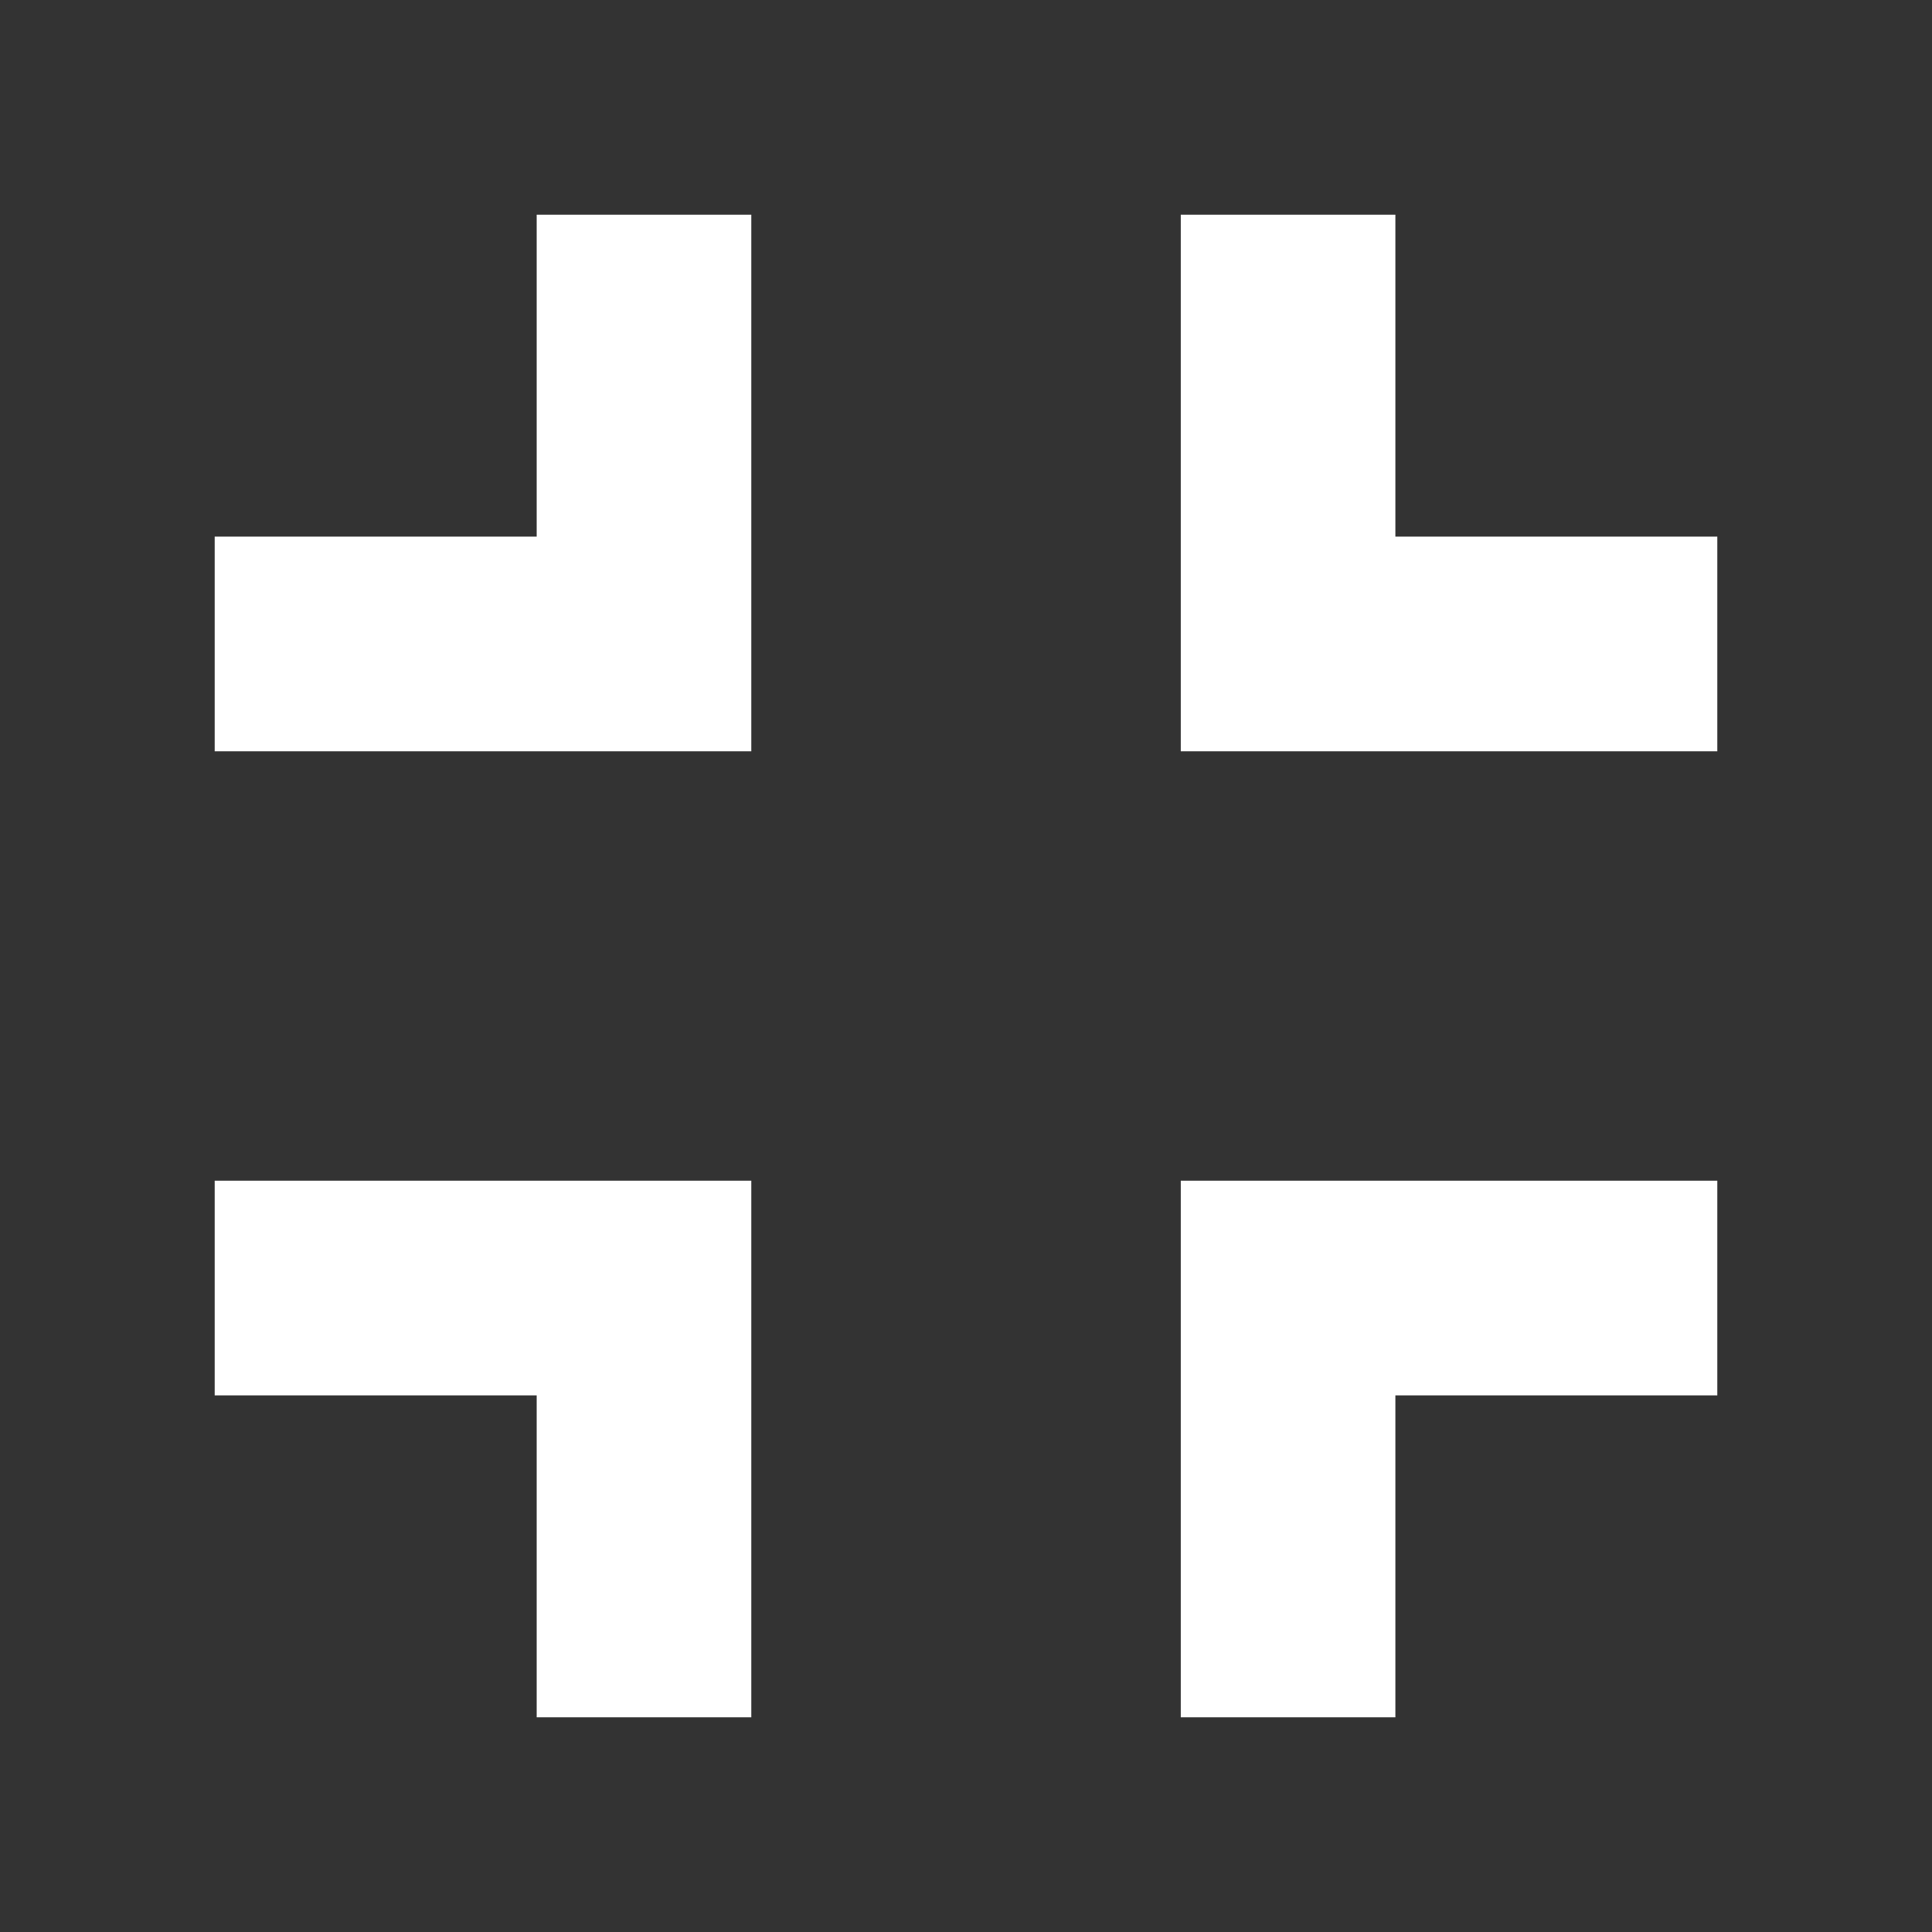 <svg width="30" height="30" viewBox="0 0 30 30" fill="none" xmlns="http://www.w3.org/2000/svg">
<rect x="0" y="0" width="30" height="30" fill="#333333" stroke="none"/>
<path fill-rule="evenodd" clip-rule="evenodd" d="M18.334 18.333H26.667V21.667H21.667V26.667H18.334V18.333ZM3.333 18.333H11.667V26.667H8.334V21.667H3.333V18.333ZM8.334 3.333H11.667V11.667H3.333V8.333H8.334V3.333ZM26.667 8.333V11.667H18.334V3.333H21.667V8.333H26.667Z" fill="white"/>
</svg>
